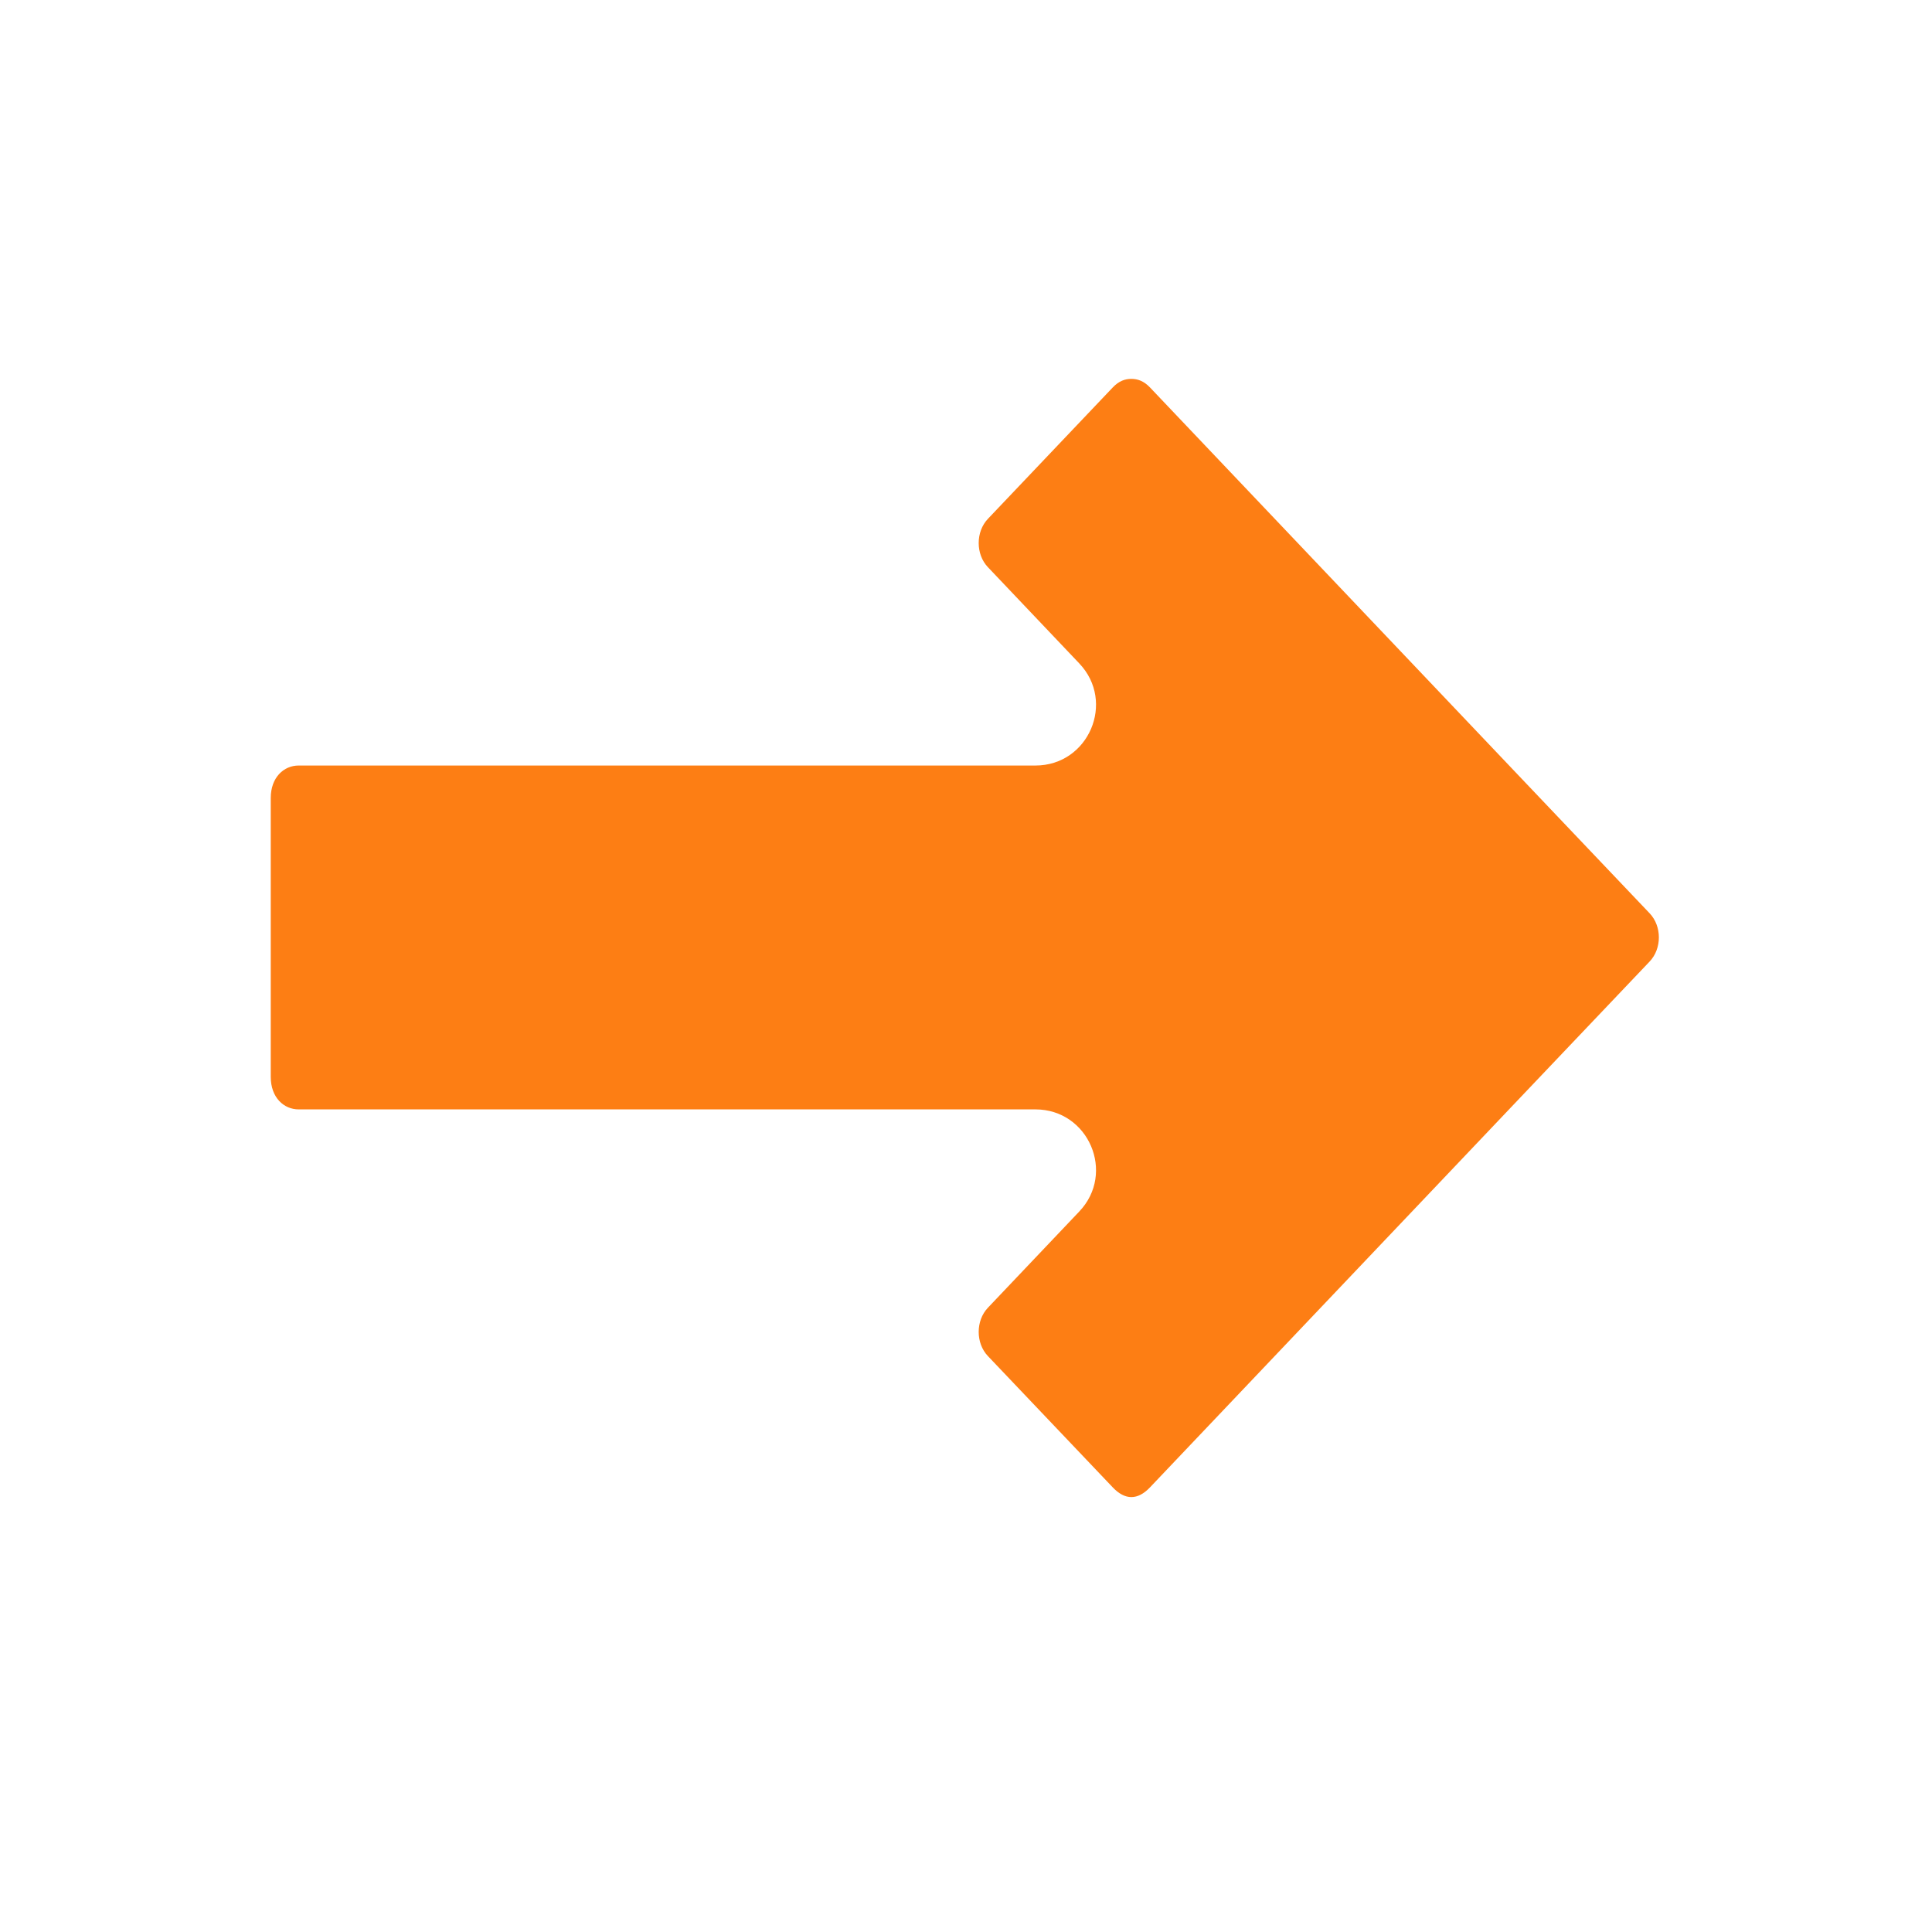 <?xml version="1.0" encoding="UTF-8" standalone="no"?>
<svg
   xmlns:dc="http://purl.org/dc/elements/1.1/"
   xmlns:cc="http://creativecommons.org/ns#"
   xmlns:rdf="http://www.w3.org/1999/02/22-rdf-syntax-ns#"
   xmlns:svg="http://www.w3.org/2000/svg"
   xmlns="http://www.w3.org/2000/svg"
   xmlns:sodipodi="http://sodipodi.sourceforge.net/DTD/sodipodi-0.dtd"
   xmlns:inkscape="http://www.inkscape.org/namespaces/inkscape"
   width="64"
   height="64"
   viewBox="0 0 64 64"
   id="svg4160"
   version="1.1"
   sodipodi:docname="arrow-right.svg"
   inkscape:version="1.0.2-2 (e86c870879, 2021-01-15)">
  <sodipodi:namedview
     pagecolor="#002b36"
     bordercolor="#666666"
     borderopacity="1"
     objecttolerance="10"
     gridtolerance="10"
     guidetolerance="10"
     inkscape:pageopacity="1"
     inkscape:pageshadow="2"
     inkscape:window-width="1920"
     inkscape:window-height="991"
     id="namedview8"
     showgrid="false"
     inkscape:zoom="7.4010512"
     inkscape:cx="19.591811"
     inkscape:cy="33.30608"
     inkscape:window-x="-9"
     inkscape:window-y="-9"
     inkscape:window-maximized="1"
     inkscape:current-layer="layer2"
     inkscape:document-rotation="0"
     inkscape:pagecheckerboard="false">
    <inkscape:grid
       type="xygrid"
       id="grid832" />
  </sodipodi:namedview>
  <defs
     id="defs4162" />
  <g
     id="layer2"
     style="display:inline;stroke:none"
     transform="translate(-3.533,2.264)">
    <path
       style="color:#000000;opacity:0.998;fill:#fd7e14;stroke-linecap:round;stroke-linejoin:round;-inkscape-stroke:none;fill-opacity:1"
       d="m 12.502,33.411 v -9.24 c 0,-0.685 0.434,-1.076 0.924,-1.076 h 24.408 c 1.76,-3.58e-4 2.664,-2.107 1.451,-3.383 l -3.027,-3.188 c -0.406,-0.427 -0.406,-1.172 0,-1.6 l 4.137,-4.354 c 0.204,-0.215 0.407,-0.283 0.615,-0.283 0.209,0 0.413,0.069 0.617,0.283 l 12.412,13.066 4.141,4.355 c 0.407,0.428 0.407,1.167 0,1.596 l -4.141,4.355 -12.412,13.066 c -0.407,0.428 -0.825,0.428 -1.232,0 L 36.258,42.657 c -0.406,-0.427 -0.406,-1.172 0,-1.6 l 3.027,-3.188 c 1.213,-1.275 0.309,-3.382 -1.451,-3.383 H 13.426 c -0.489,0 -0.924,-0.391 -0.924,-1.076 z"
       id="rect852-3"
       sodipodi:nodetypes="ssscccccscccccccccccss" />
  </g>
</svg>
